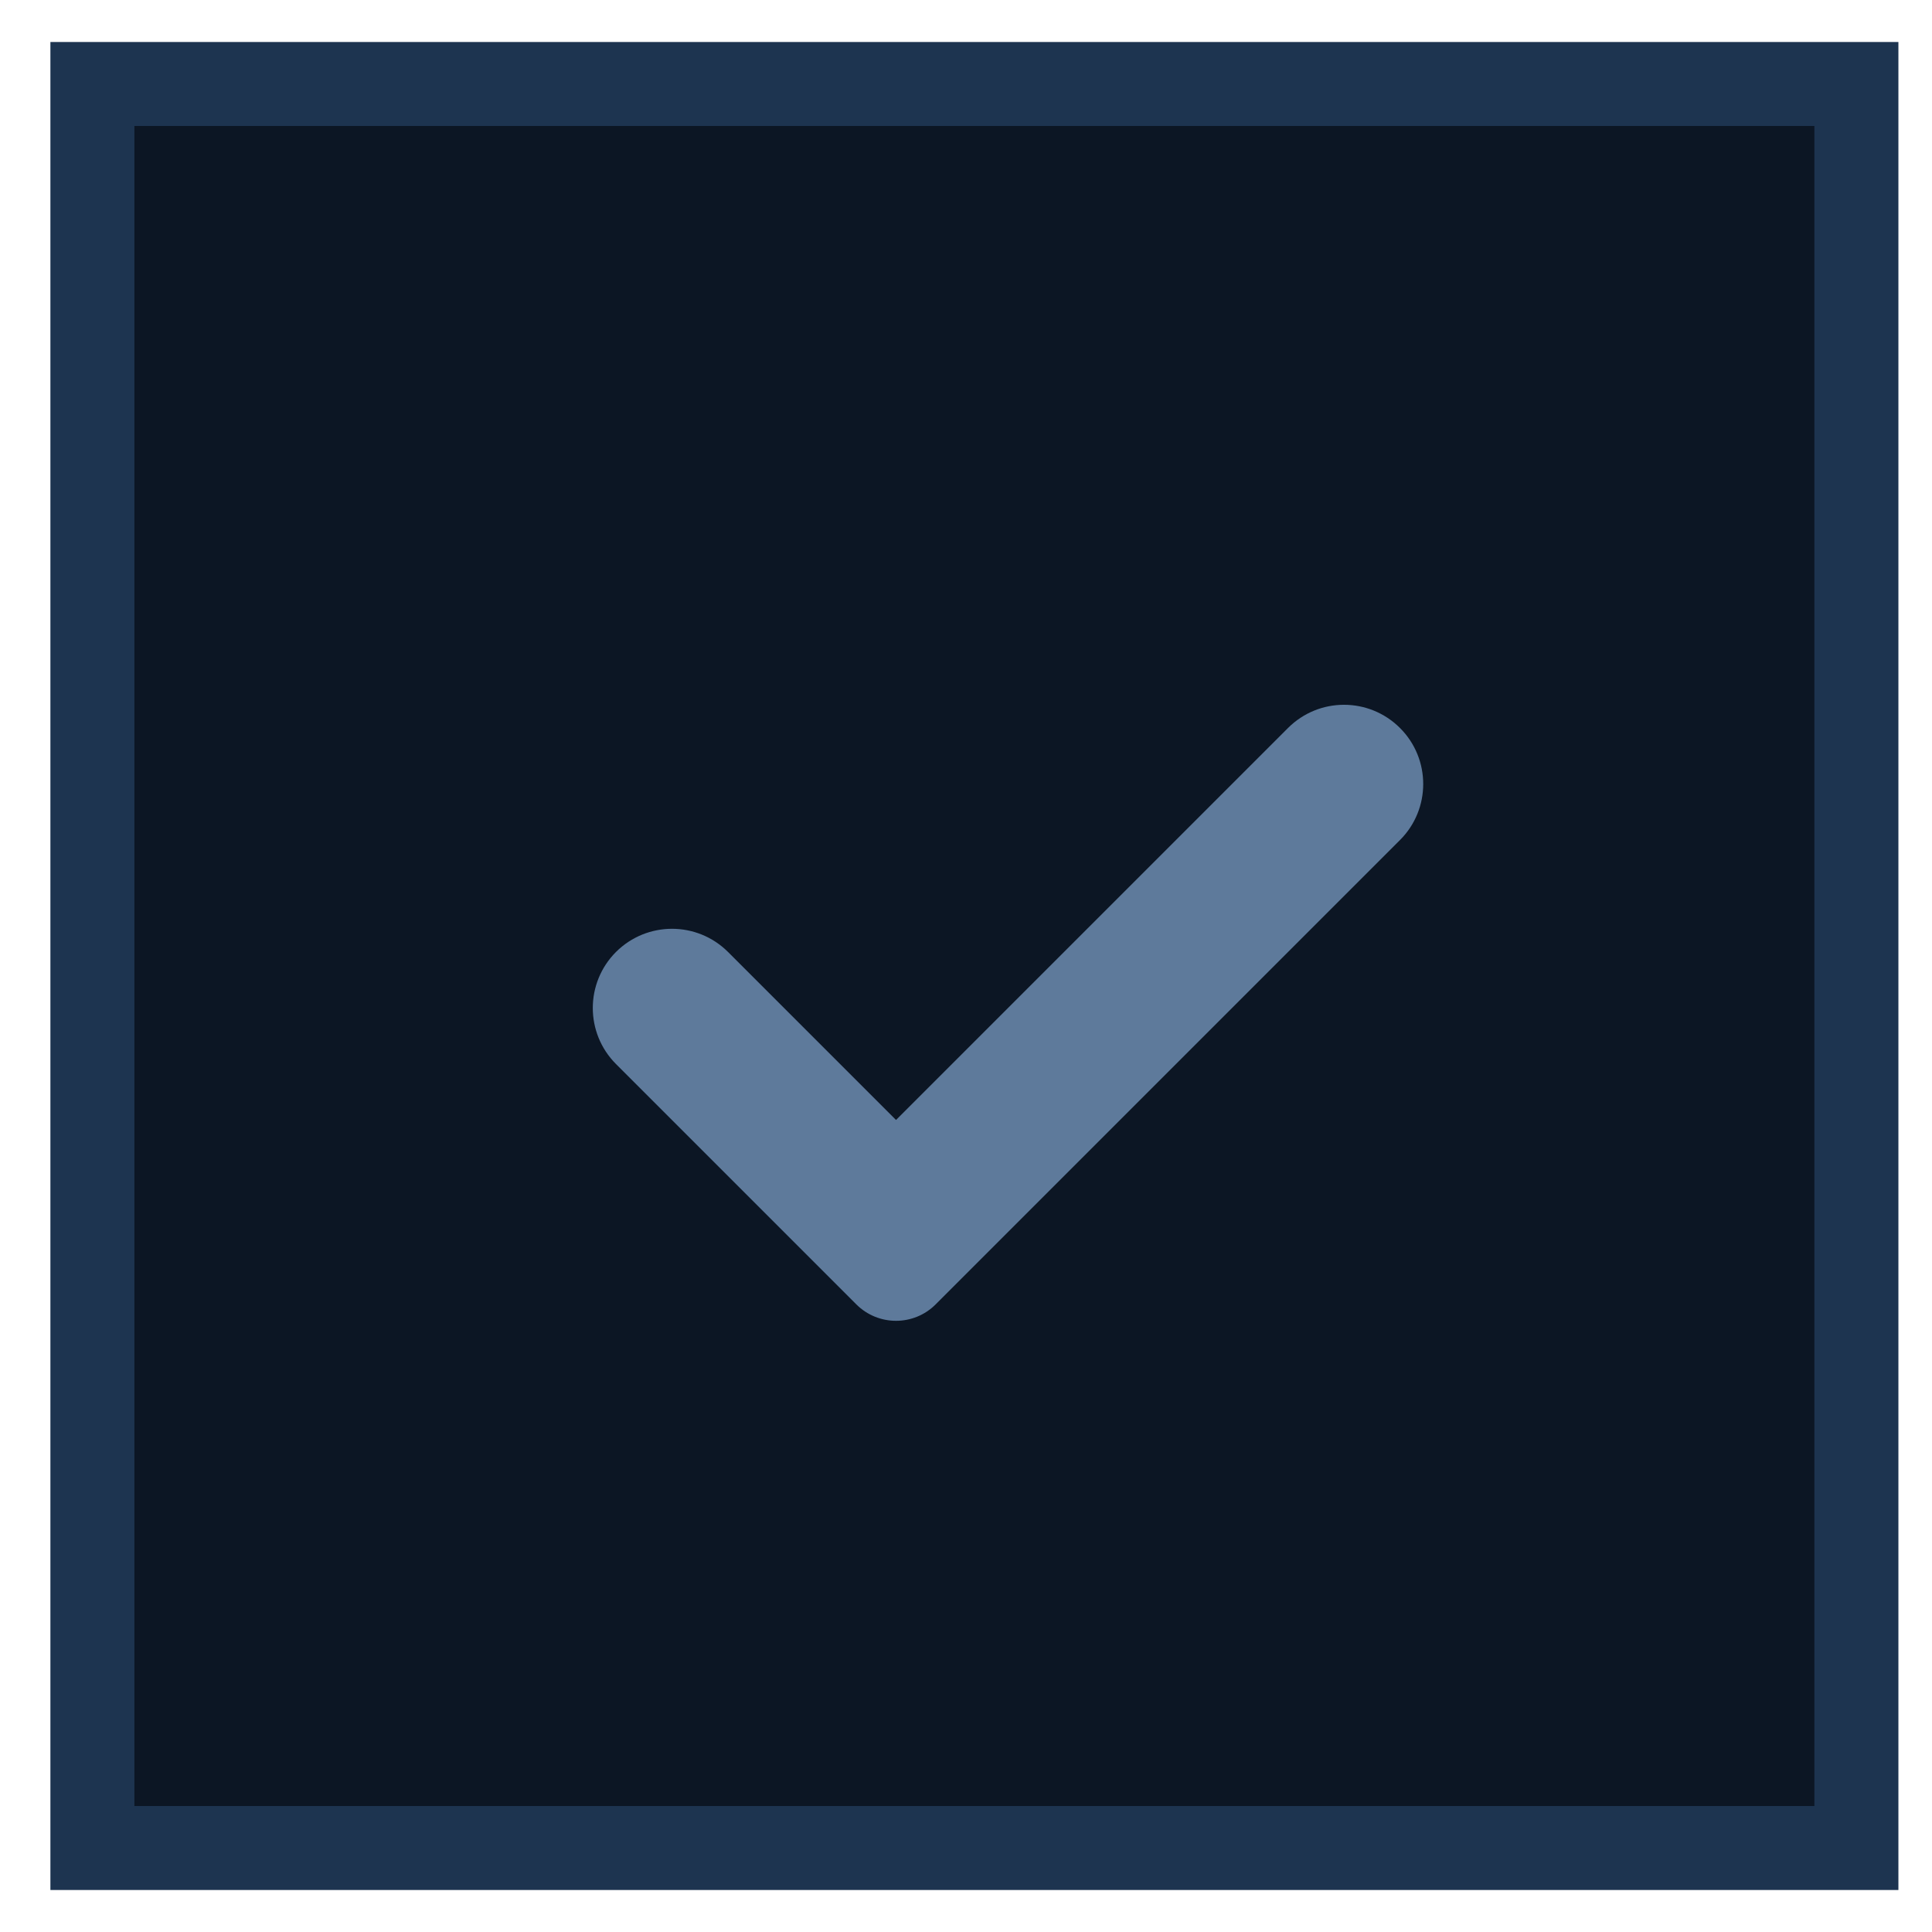 <?xml version="1.0" encoding="UTF-8"?>
<svg width="23px" height="23px" viewBox="0 0 23 23" version="1.1" xmlns="http://www.w3.org/2000/svg" xmlns:xlink="http://www.w3.org/1999/xlink">
    <title>Group 3</title>
    <defs>
        <filter color-interpolation-filters="auto" id="filter-1">
            <feColorMatrix in="SourceGraphic" type="matrix" values="0 0 0 0 0.827 0 0 0 0 0.827 0 0 0 0 0.827 0 0 0 1 0"></feColorMatrix>
        </filter>
    </defs>
    <g id="Simulator" stroke="none" stroke-width="1" fill="none" fill-rule="evenodd">
        <g id="Main-screen_edit-scenario" transform="translate(-1389, -723)">
            <g id="Group-10" transform="translate(945, 717)">
                <g id="Group-3" transform="translate(445.6, 7.5)">
                    <rect id="Rectangle-16-Copy-44" stroke="#1D3450" fill="#0C1624" x="-0.5" y="-0.5" width="21" height="21"></rect>
                    <g id="icons/General/Approve" transform="translate(2.4, 2.5)" filter="url(#filter-1)">
                        <g>
                            <path d="M12.667,4.667 C12.298,4.298 11.702,4.298 11.333,4.667 L6.667,9.333 L4.667,7.333 C4.298,6.965 3.702,6.965 3.333,7.333 C2.965,7.702 2.965,8.298 3.333,8.667 L6.195,11.529 C6.456,11.789 6.878,11.789 7.138,11.529 L12.667,6 C13.035,5.632 13.035,5.035 12.667,4.667 Z" id="Path" fill="#5E7A9B"></path>
                        </g>
                    </g>
                </g>
            </g>
        </g>
    </g>
</svg>